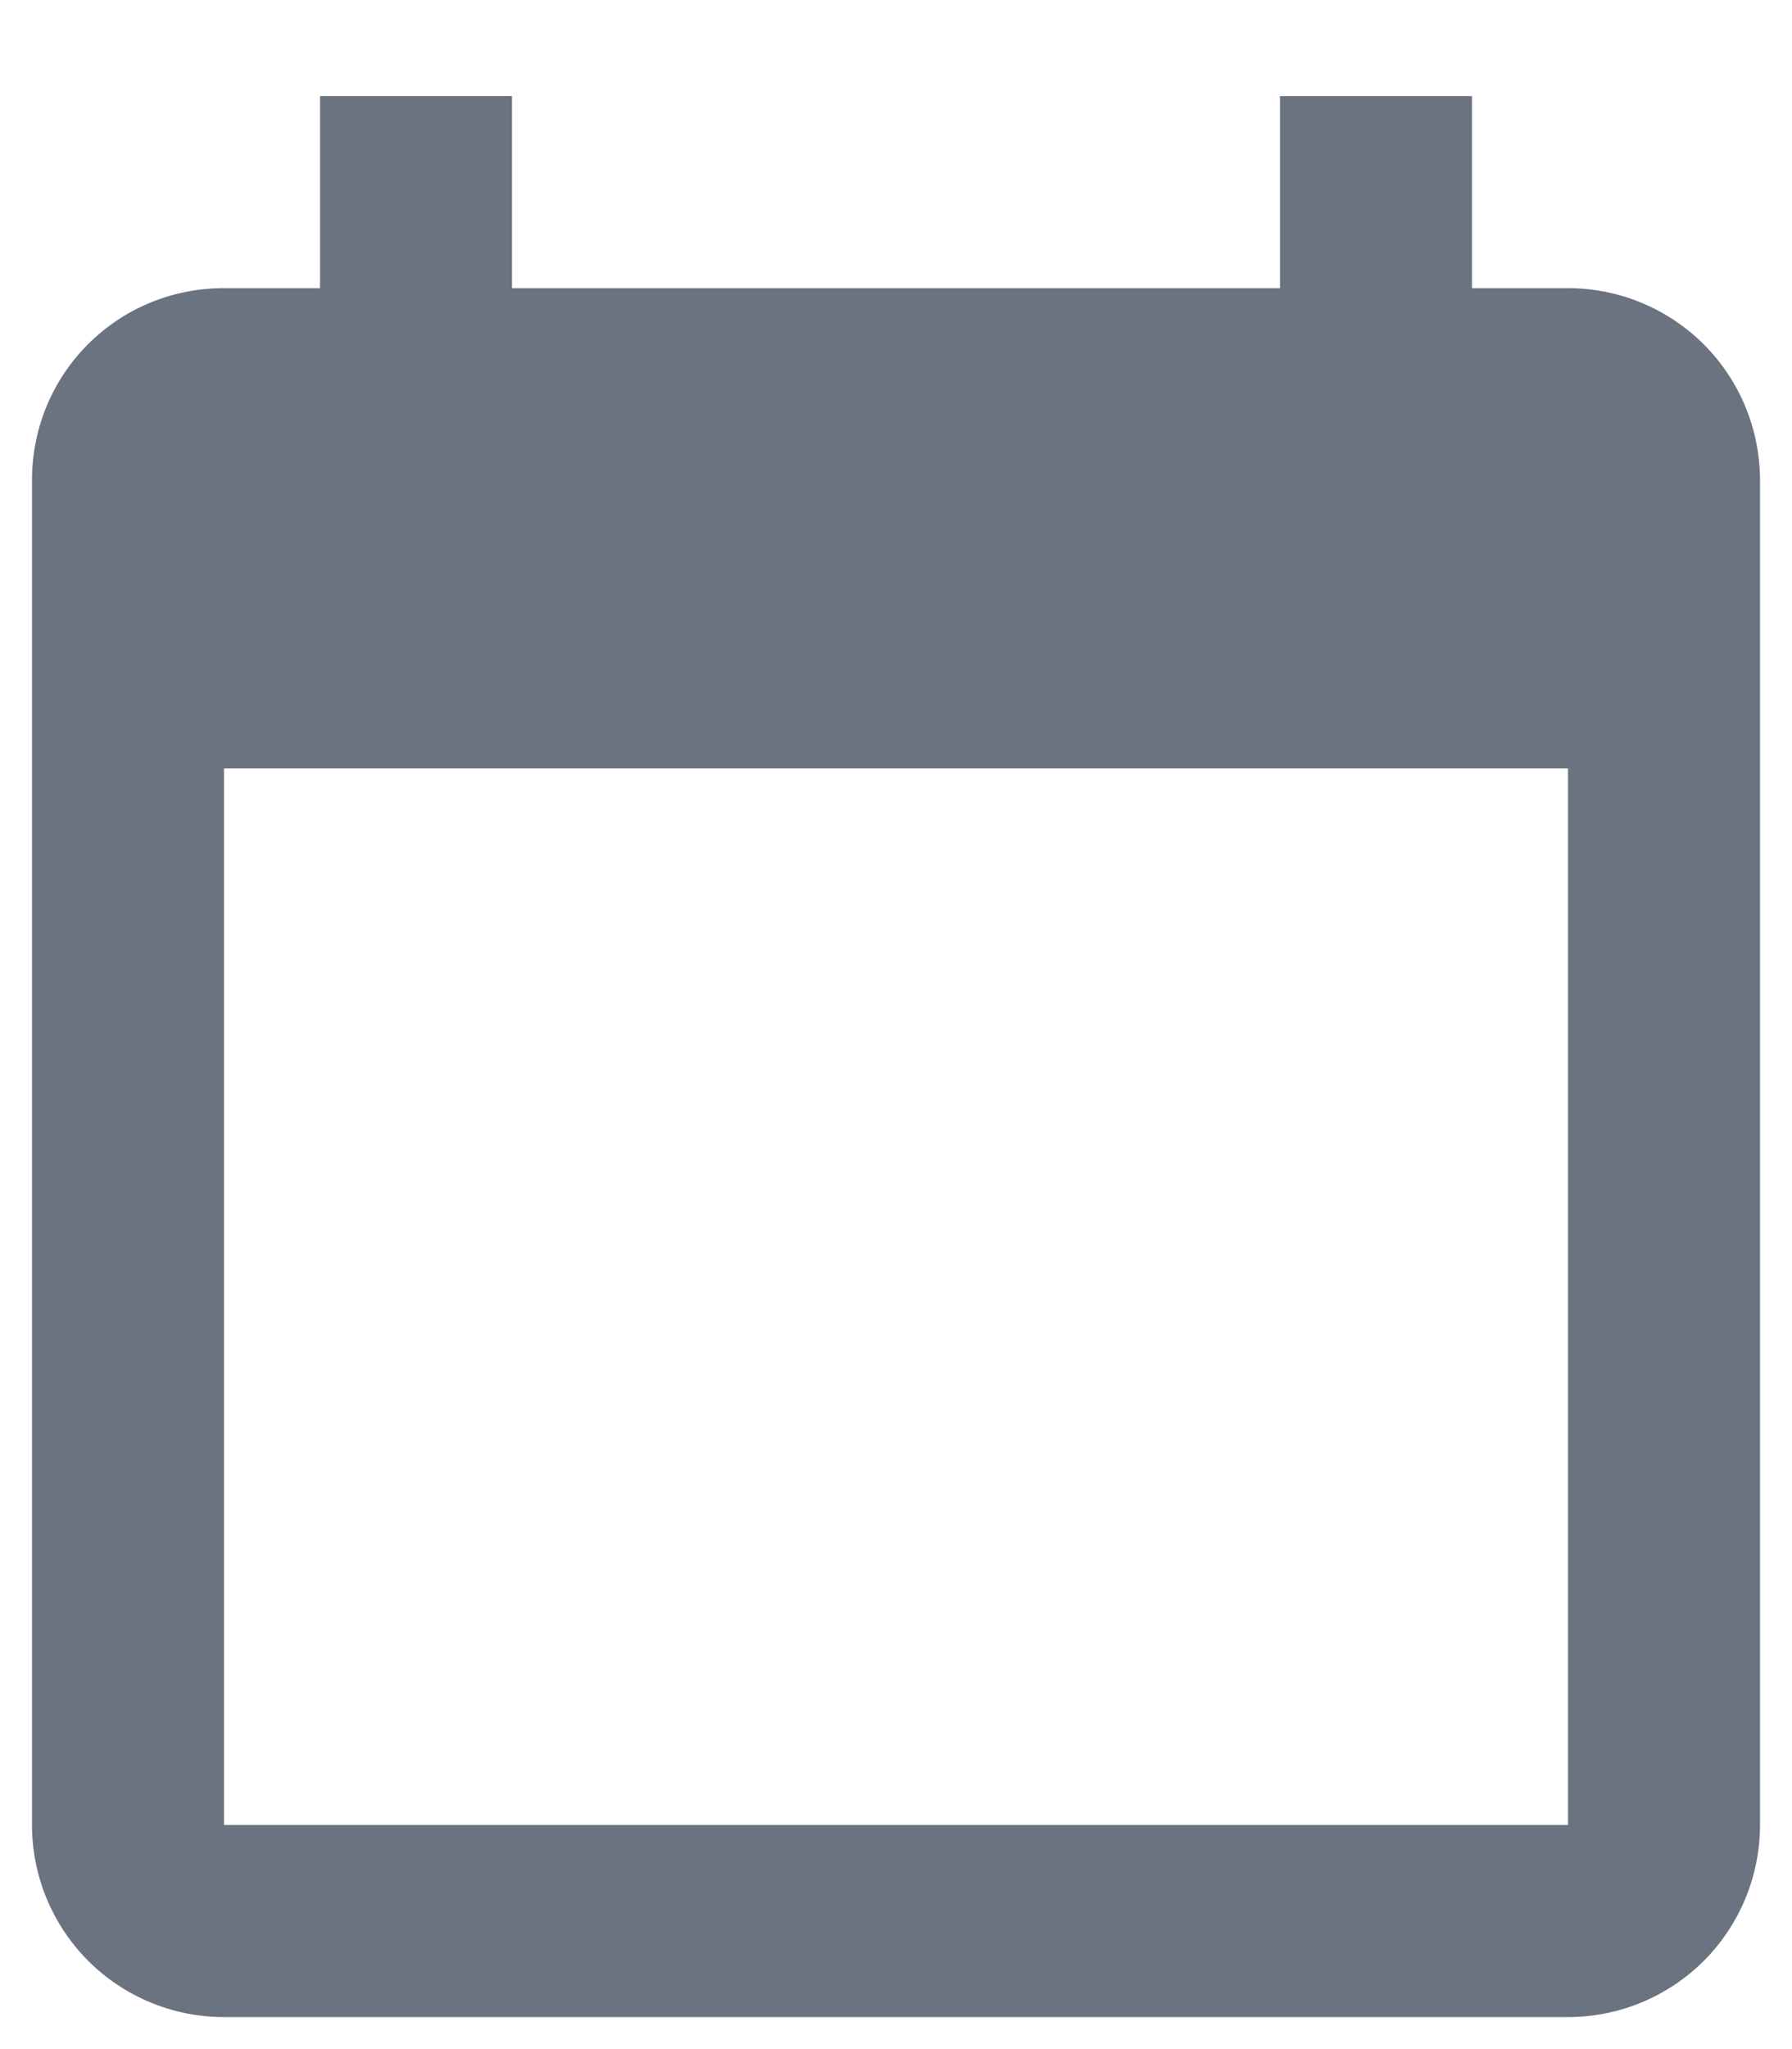 <svg width="14" height="16" viewBox="0 0 14 16" fill="none" xmlns="http://www.w3.org/2000/svg">
<path d="M12.25 14.25H1.75V6H12.25V14.25ZM10 0.75V2.25H4V0.75H2.5V2.25H1.75C0.917 2.25 0.25 2.917 0.25 3.75V14.25C0.25 14.648 0.408 15.029 0.689 15.311C0.971 15.592 1.352 15.75 1.75 15.75H12.25C12.648 15.75 13.029 15.592 13.311 15.311C13.592 15.029 13.75 14.648 13.75 14.25V3.75C13.75 3.352 13.592 2.971 13.311 2.689C13.029 2.408 12.648 2.25 12.25 2.25H11.5V0.75" fill="#6B7280"/>
</svg>
